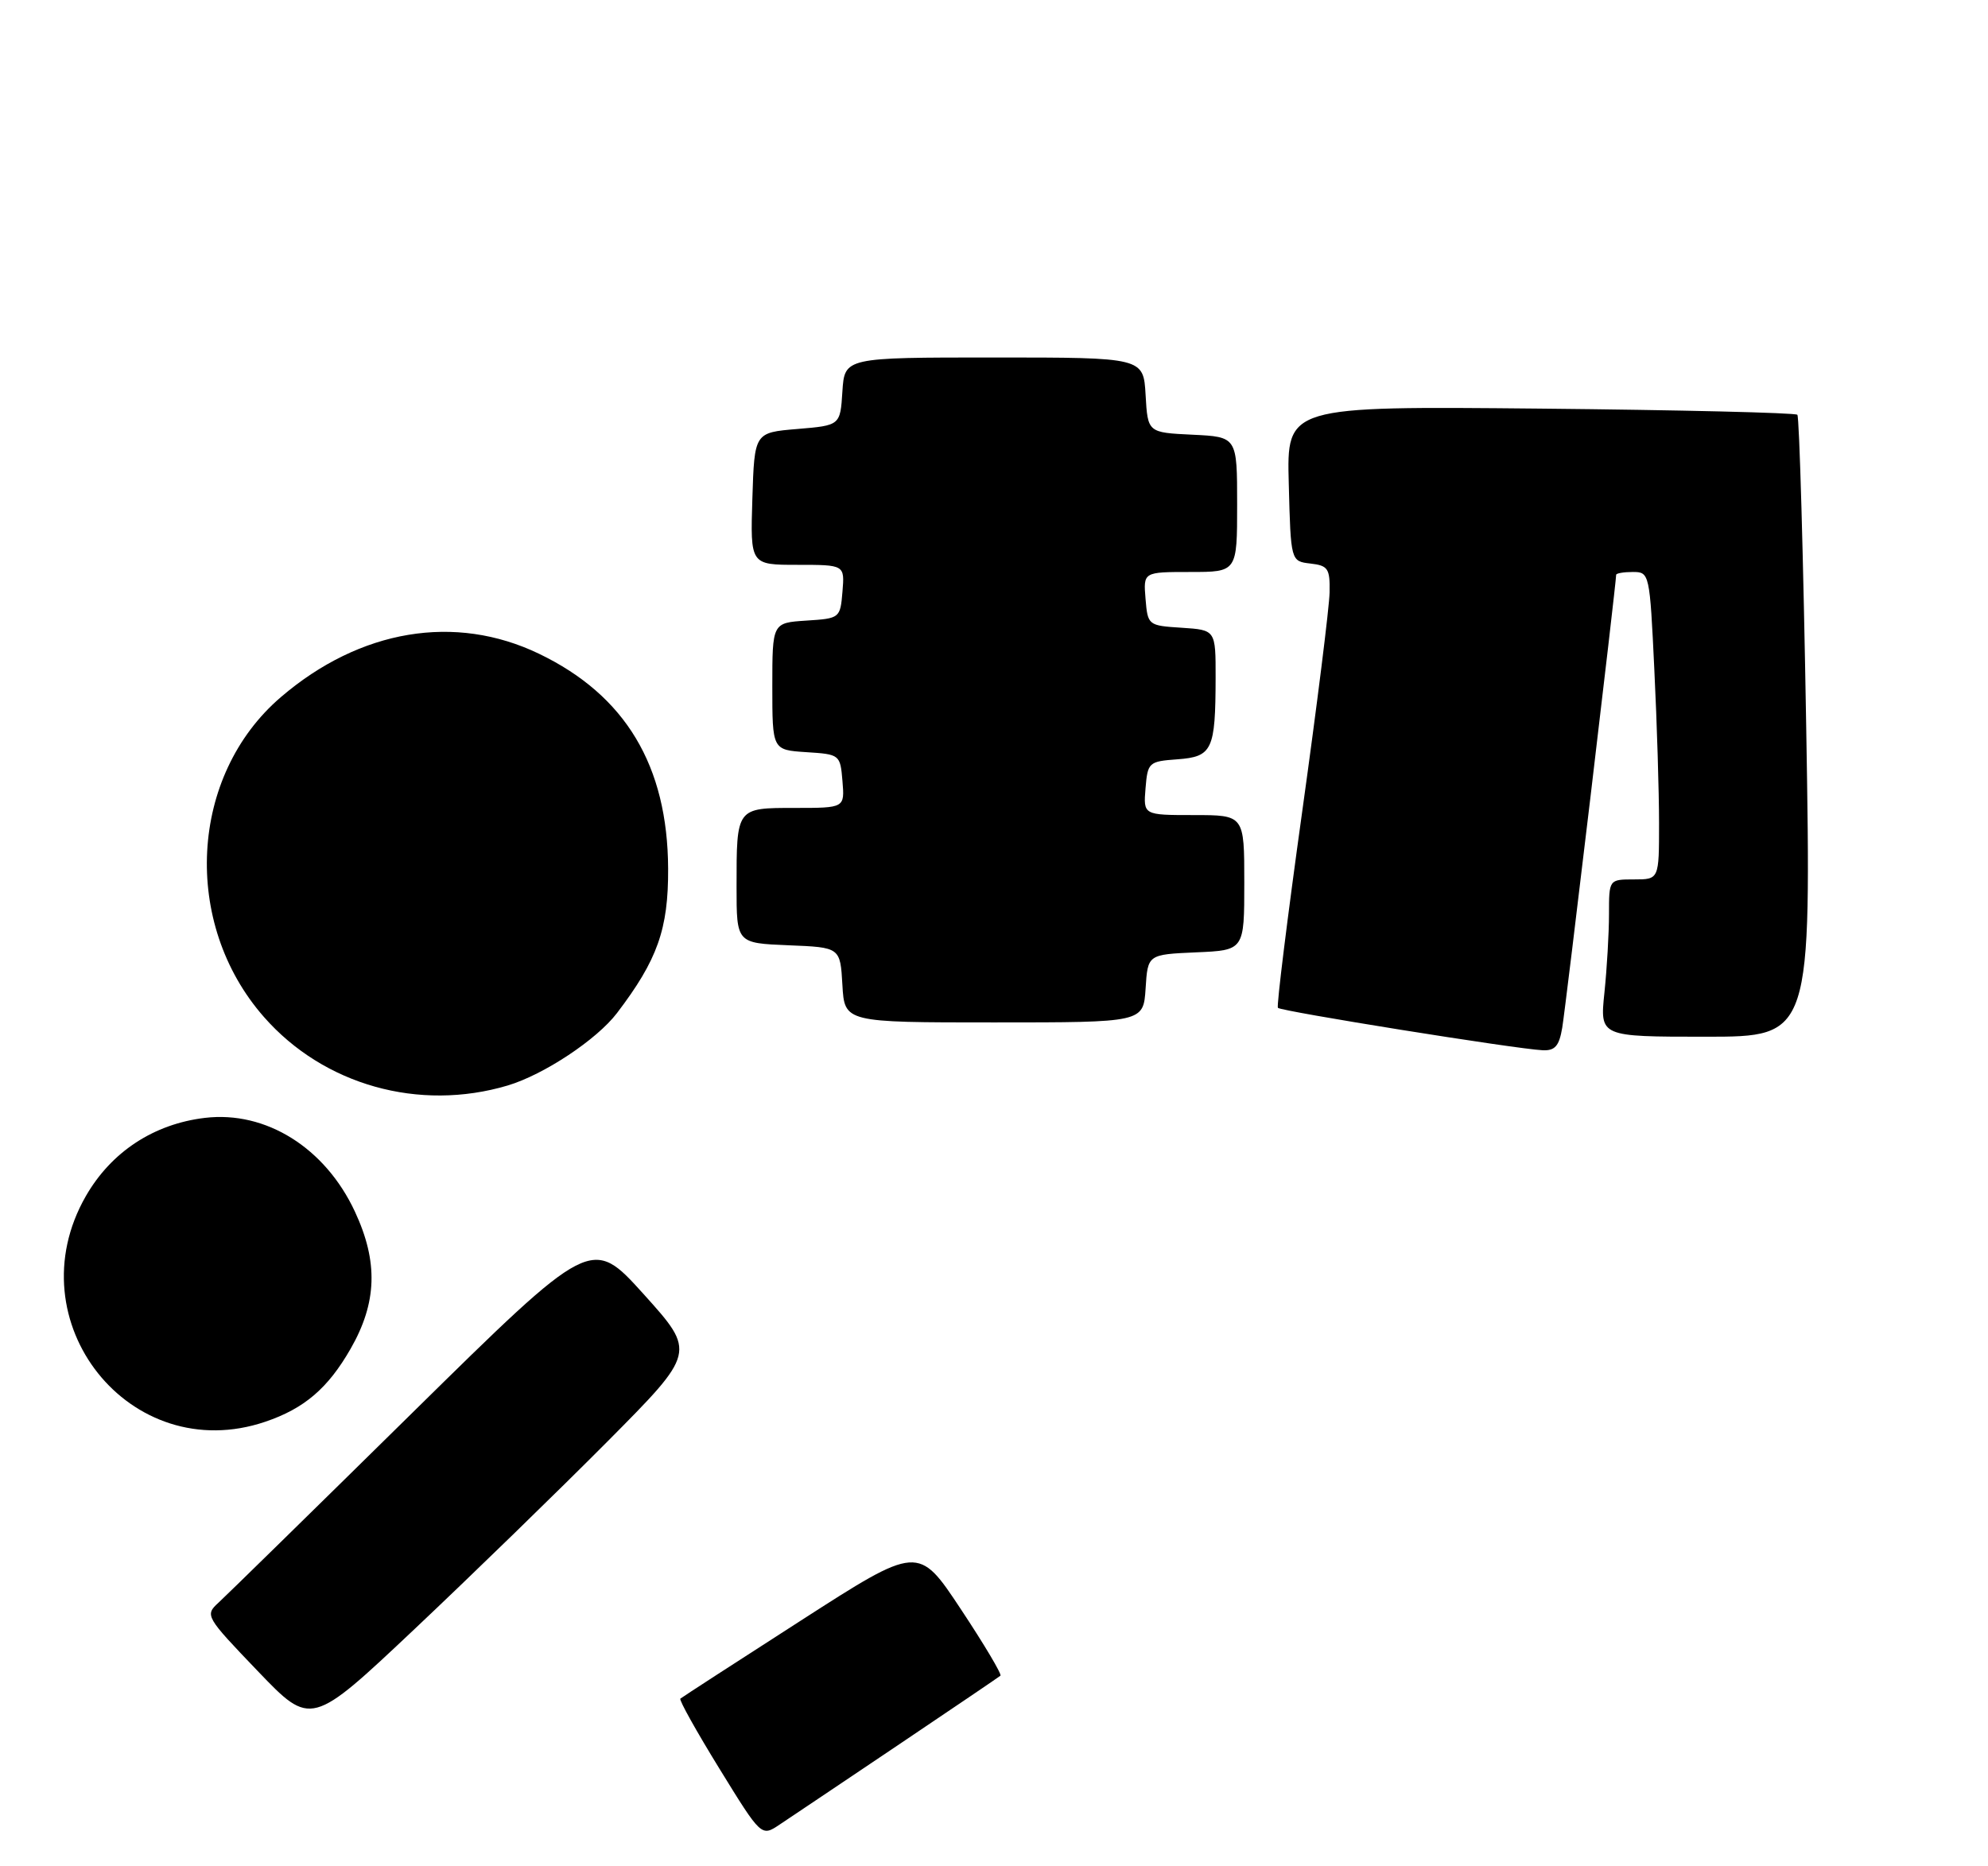 <?xml version="1.0" encoding="UTF-8" standalone="no"?>
<!DOCTYPE svg PUBLIC "-//W3C//DTD SVG 1.1//EN" "http://www.w3.org/Graphics/SVG/1.1/DTD/svg11.dtd" >
<svg xmlns="http://www.w3.org/2000/svg" xmlns:xlink="http://www.w3.org/1999/xlink" version="1.1" viewBox="0 0 278 261">
 <g >
 <path fill="currentColor"
d=" M 125.53 244.11 C 133.21 238.94 139.68 234.56 139.90 234.37 C 140.12 234.18 137.63 229.99 134.36 225.06 C 128.42 216.09 128.42 216.09 111.96 226.68 C 102.91 232.50 95.34 237.40 95.14 237.58 C 94.93 237.75 97.40 242.17 100.62 247.40 C 106.47 256.90 106.47 256.90 109.01 255.20 C 110.42 254.27 117.85 249.27 125.53 244.11 Z  M 84.92 201.64 C 97.33 189.14 97.33 189.14 90.03 181.03 C 82.72 172.93 82.72 172.93 57.61 197.65 C 43.80 211.25 31.62 223.18 30.55 224.16 C 28.63 225.92 28.74 226.10 36.05 233.73 C 43.50 241.50 43.50 241.50 58.00 227.82 C 65.97 220.30 78.09 208.51 84.92 201.64 Z  M 37.10 198.85 C 42.56 197.00 45.86 194.17 49.02 188.66 C 52.73 182.20 52.91 176.49 49.63 169.46 C 45.47 160.53 37.18 155.34 28.66 156.35 C 21.50 157.20 15.55 161.11 12.00 167.30 C 1.95 184.83 18.20 205.26 37.10 198.85 Z  M 71.00 151.82 C 76.05 150.31 83.46 145.40 86.28 141.69 C 91.94 134.26 93.47 129.95 93.43 121.50 C 93.37 107.09 87.46 97.25 75.38 91.44 C 63.65 85.79 50.35 88.02 39.29 97.49 C 26.48 108.45 25.38 129.12 36.91 142.24 C 45.27 151.77 58.61 155.51 71.00 151.82 Z  M 218.46 143.75 C 218.93 141.02 226.00 81.60 226.00 80.40 C 226.00 80.18 227.06 80.00 228.34 80.00 C 230.66 80.00 230.70 80.18 231.34 93.66 C 231.71 101.17 232.00 110.85 232.00 115.16 C 232.00 123.00 232.00 123.00 228.50 123.00 C 225.00 123.00 225.00 123.00 225.00 127.85 C 225.00 130.52 224.71 135.47 224.36 138.85 C 223.72 145.00 223.72 145.00 238.51 145.00 C 253.30 145.00 253.30 145.00 252.58 101.76 C 252.18 77.98 251.62 58.29 251.34 58.01 C 251.06 57.73 234.88 57.34 215.38 57.15 C 179.93 56.81 179.93 56.81 180.22 67.65 C 180.50 78.50 180.50 78.50 183.25 78.82 C 185.71 79.10 185.99 79.52 185.93 82.82 C 185.90 84.84 184.17 98.65 182.10 113.50 C 180.03 128.35 178.50 140.70 178.70 140.96 C 179.10 141.44 211.95 146.71 215.70 146.89 C 217.44 146.98 218.03 146.31 218.46 143.75 Z  M 160.20 138.25 C 160.50 133.50 160.50 133.50 167.25 133.20 C 174.00 132.91 174.00 132.91 174.00 123.45 C 174.00 114.00 174.00 114.00 166.94 114.00 C 159.88 114.00 159.88 114.00 160.19 110.25 C 160.49 106.63 160.64 106.49 164.65 106.20 C 169.53 105.84 169.97 104.91 169.99 94.80 C 170.00 88.11 170.00 88.11 165.25 87.80 C 160.55 87.50 160.50 87.46 160.19 83.75 C 159.88 80.00 159.88 80.00 166.44 80.00 C 173.00 80.00 173.00 80.00 173.00 70.55 C 173.00 61.10 173.00 61.10 166.75 60.80 C 160.50 60.50 160.50 60.50 160.20 55.25 C 159.90 50.00 159.90 50.00 139.00 50.00 C 118.11 50.00 118.11 50.00 117.80 54.75 C 117.50 59.50 117.50 59.50 111.50 60.00 C 105.50 60.50 105.50 60.50 105.21 69.75 C 104.92 79.00 104.92 79.00 111.52 79.00 C 118.12 79.00 118.12 79.00 117.81 82.75 C 117.50 86.46 117.45 86.50 112.75 86.80 C 108.00 87.11 108.00 87.11 108.00 96.00 C 108.00 104.89 108.00 104.89 112.75 105.20 C 117.45 105.50 117.50 105.54 117.81 109.25 C 118.12 113.00 118.12 113.00 111.17 113.00 C 102.94 113.00 103.00 112.92 103.00 124.04 C 103.00 131.91 103.00 131.91 110.25 132.21 C 117.50 132.50 117.50 132.50 117.80 137.75 C 118.10 143.00 118.10 143.00 139.00 143.00 C 159.89 143.00 159.89 143.00 160.20 138.25 Z "/>
</g>
</svg>